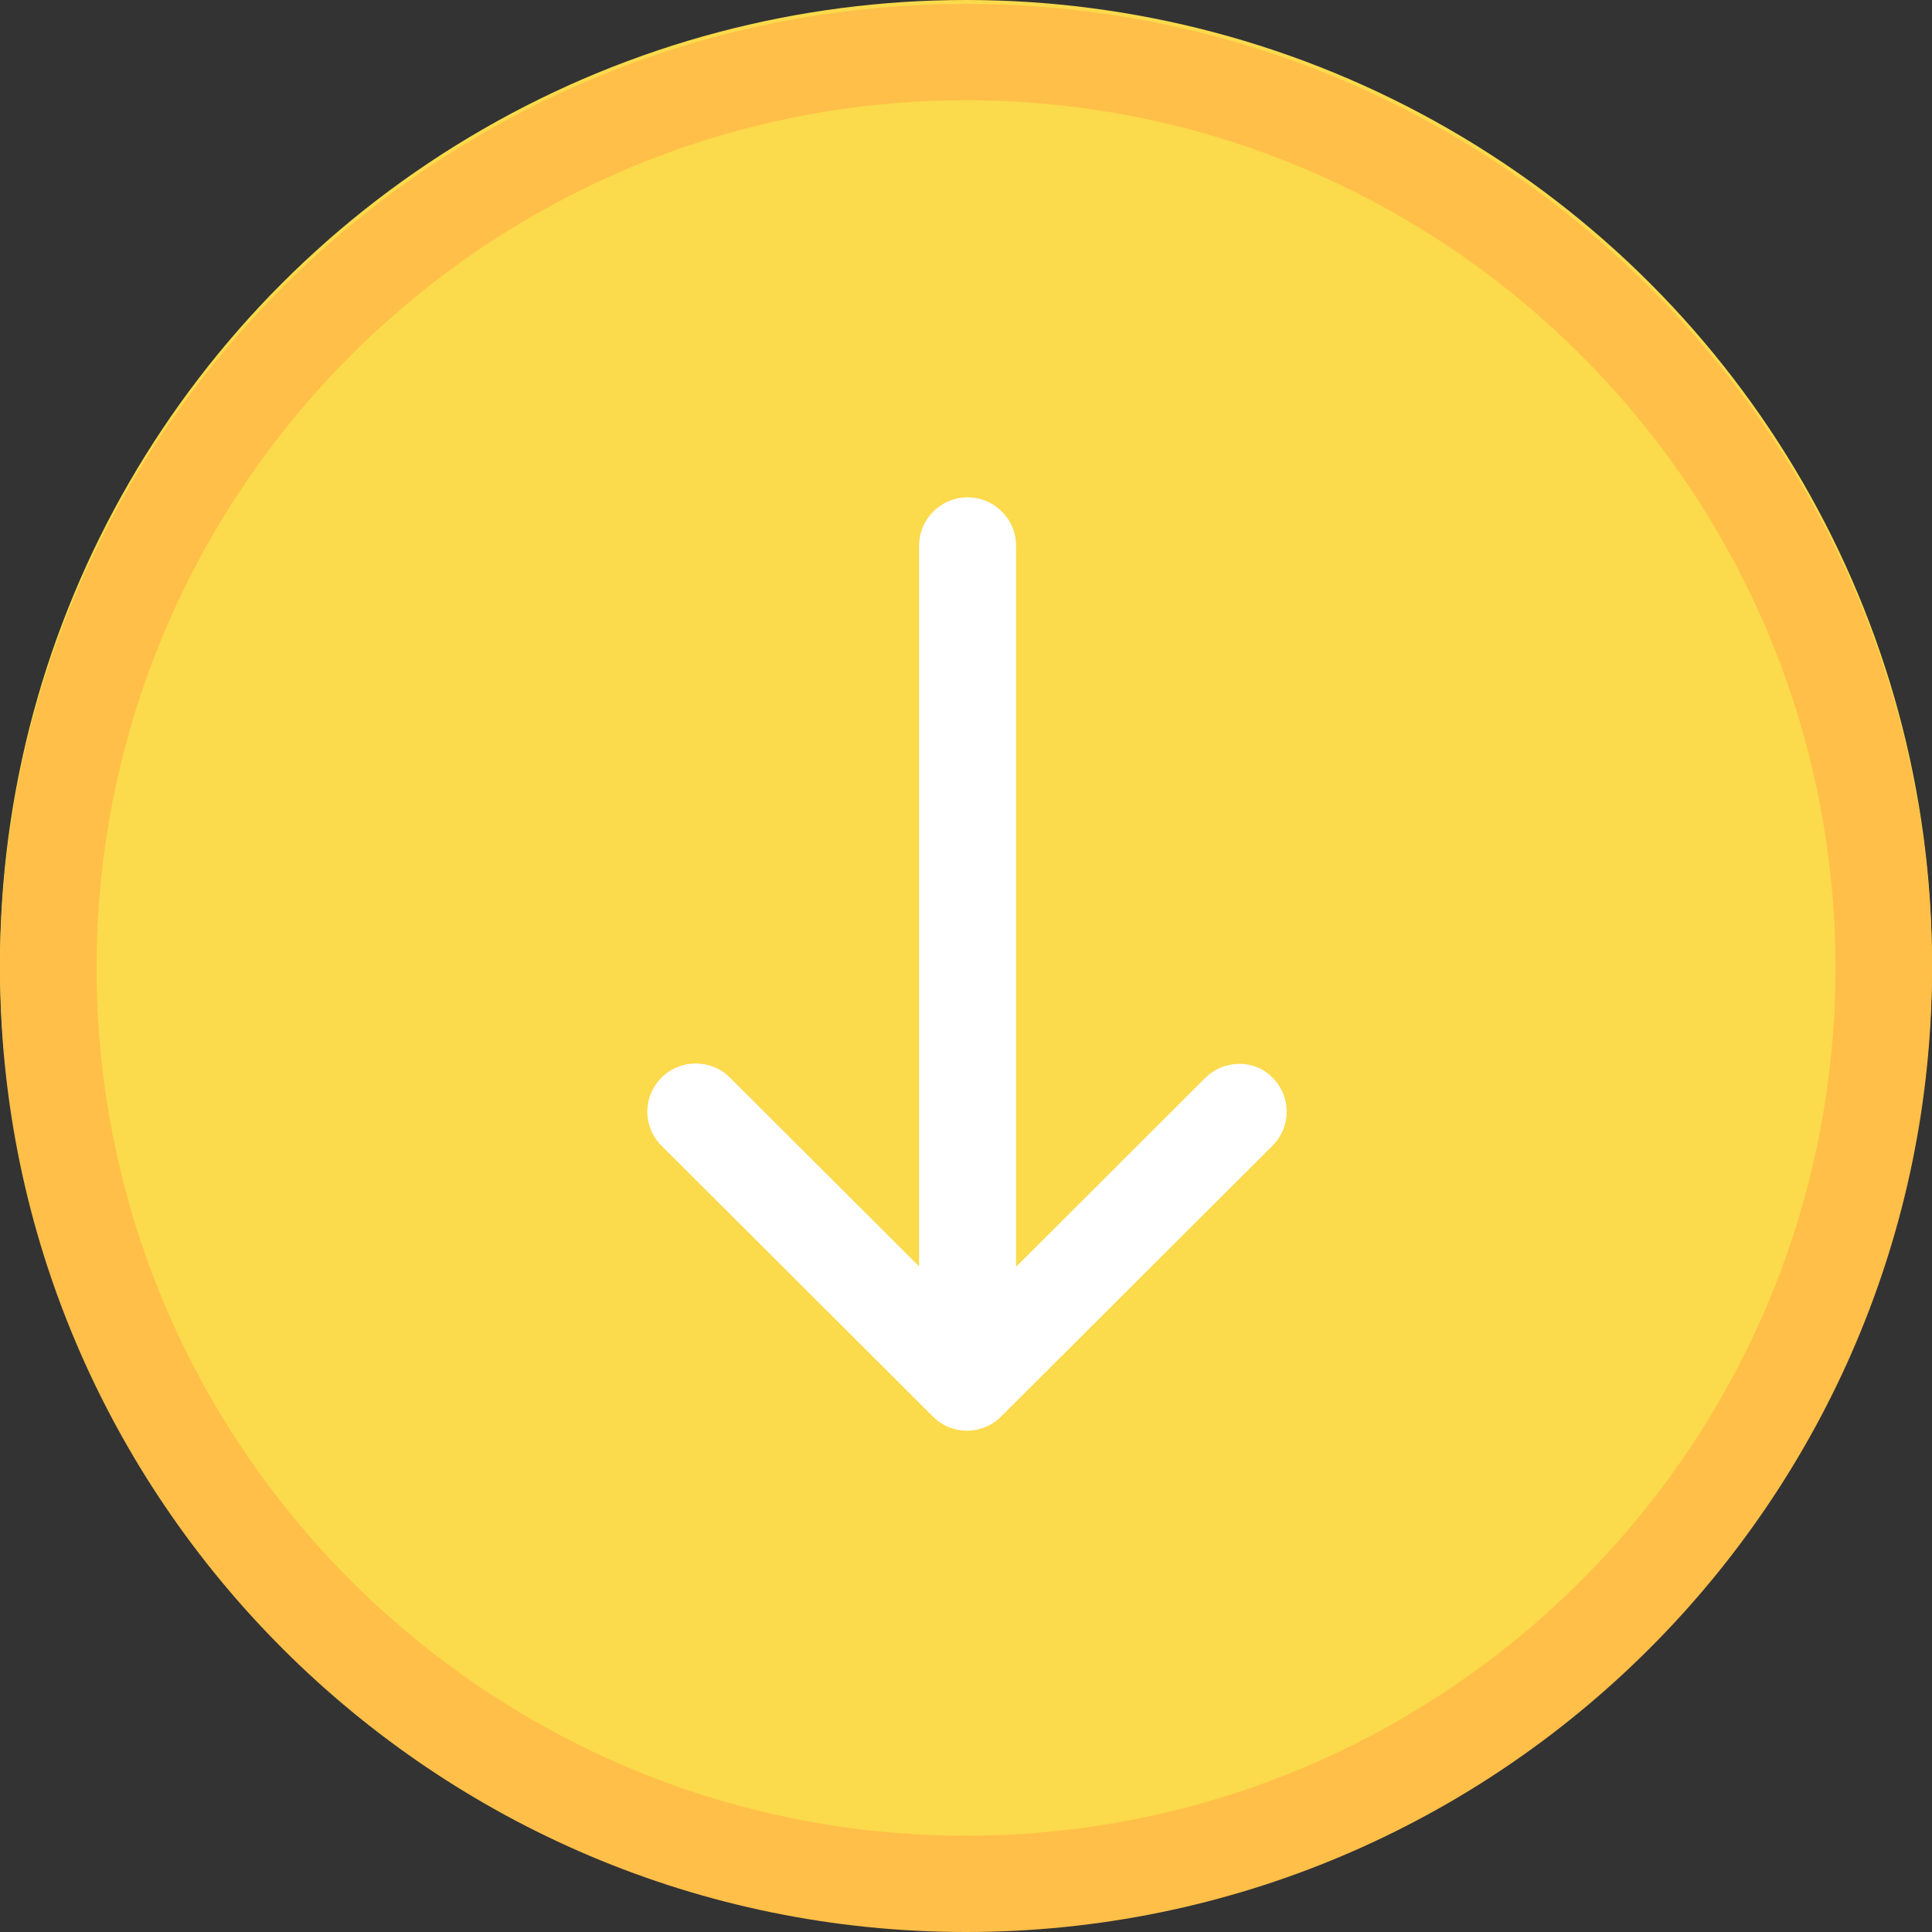 <svg width="32" height="32" viewBox="0 0 32 32" fill="none" xmlns="http://www.w3.org/2000/svg">
<rect x="0" y="0" width="32" height="32" fill="#333333" stroke="none"/>
<ellipse cx="16" cy="15.967" rx="16" ry="15.967" fill="#FBDA4C"/>
<path d="M16 32C24.822 32 32 24.837 32 16.033C32 7.229 24.822 0.065 16 0.065C7.178 0.065 0 7.229 0 16.033C0 24.837 7.178 32 16 32ZM16 1.661C23.941 1.661 30.401 8.108 30.401 16.033C30.401 23.958 23.941 30.405 16 30.405C8.059 30.405 1.599 23.958 1.599 16.033C1.599 8.108 8.059 1.661 16 1.661Z" fill="#FFBF48"/>
<path d="M19.961 17.856L16.829 20.982V9.039C16.829 8.596 16.47 8.238 16.026 8.238C15.582 8.238 15.223 8.596 15.223 9.039L15.223 20.975L12.091 17.849C11.935 17.693 11.732 17.615 11.524 17.615C11.315 17.615 11.113 17.693 10.956 17.849C10.643 18.162 10.643 18.663 10.956 18.976L15.452 23.463C15.765 23.775 16.267 23.775 16.581 23.463L21.077 18.976C21.39 18.663 21.39 18.162 21.077 17.849C20.783 17.543 20.274 17.543 19.961 17.856Z" fill="white"/>
</svg>
